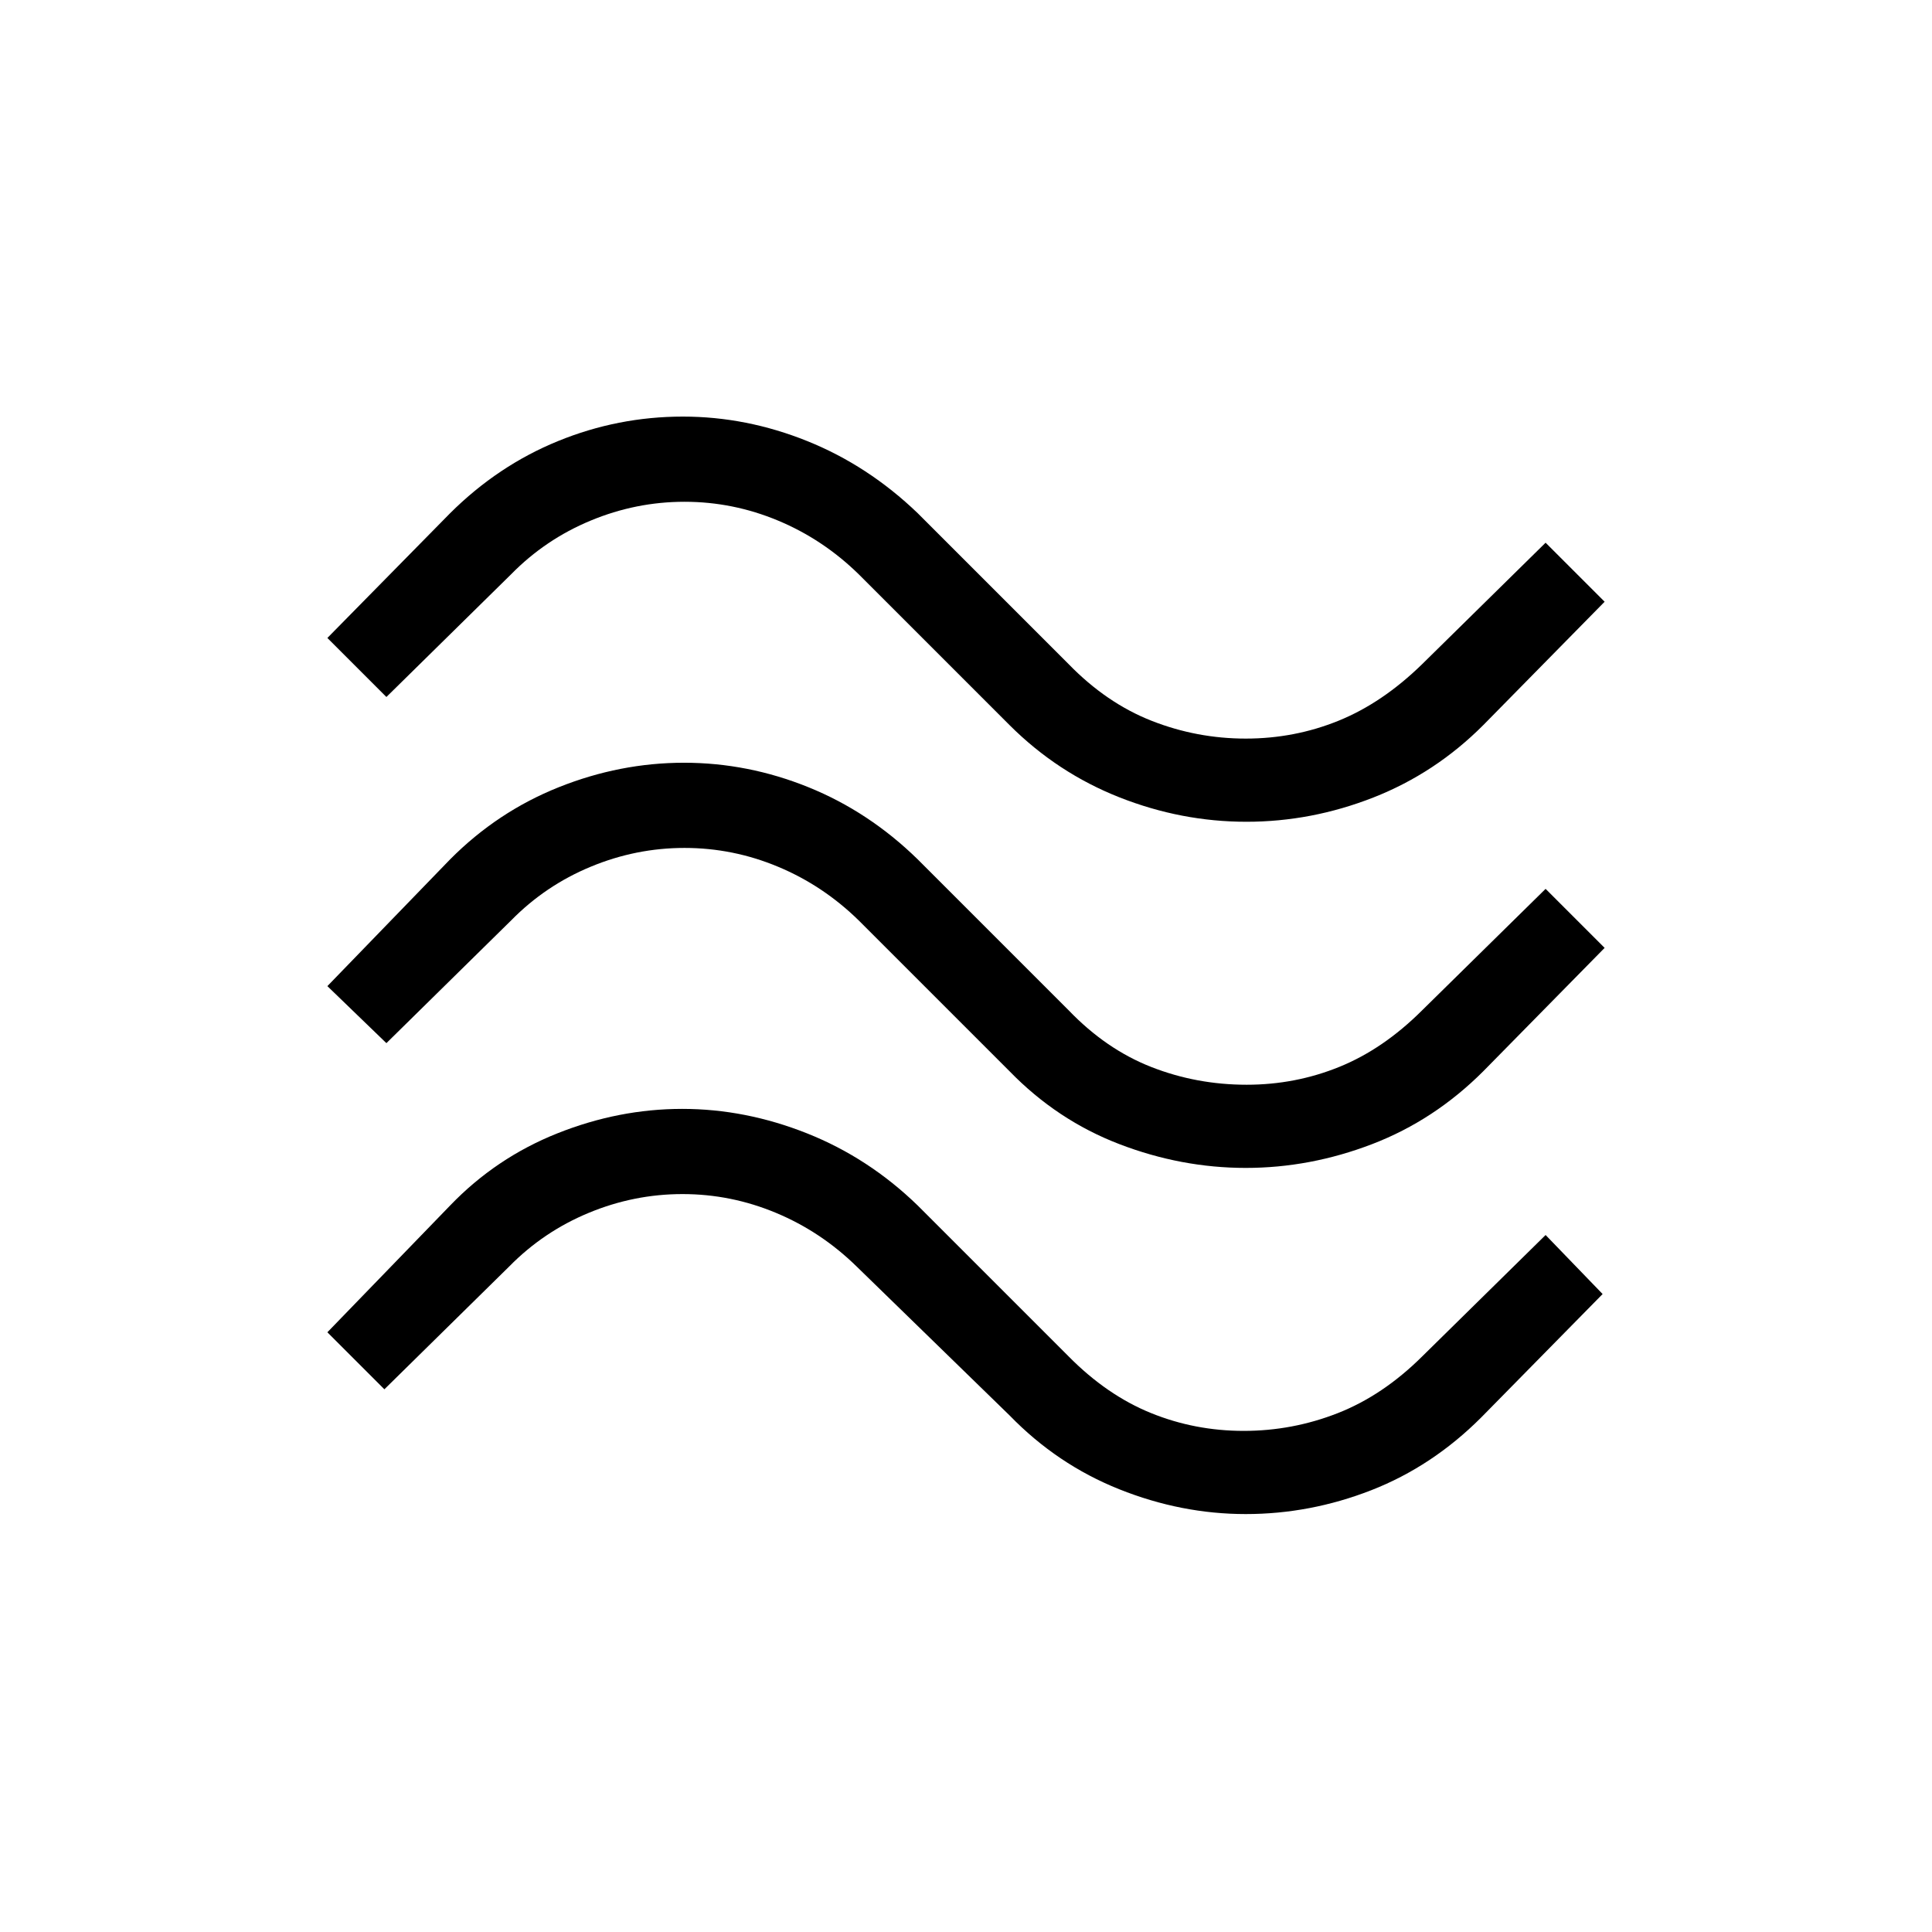 <svg xmlns="http://www.w3.org/2000/svg" height="40" viewBox="0 -960 960 960" width="40"><path d="M737-599.67q-23.83 23.88-54.58 35.94-30.75 12.06-63.09 12.06-32.33 0-63.12-12.15-30.79-12.16-54.54-35.85l-75-75q-17.71-17.33-40.08-26.66-22.36-9.34-46.46-9.34-24.11 0-46.61 9.34Q271.01-692 254-674.67l-62 61L162.67-643l61-62q23.8-23.67 53.61-35.83Q307.09-753 339.32-753q31.56 0 61.8 12.17Q431.35-728.67 456-705l75 75q18.84 19.38 41.3 28.19Q594.77-593 619-593q24.27 0 46.12-8.88 21.85-8.87 41.55-28.12L768-690.33 797.33-661 737-599.67Zm0 172q-24.35 24.34-55.18 36.17Q651-379.67 619-379.67t-62.82-11.83q-30.83-11.83-54.51-36.17l-75-75q-17.71-17.33-40.08-26.66-22.36-9.34-46.46-9.34-24.11 0-46.61 9.34Q271.01-520 254-502.67l-62 61L162.67-470l61-63q23.51-23.67 53.96-35.83Q308.09-581 339.88-581t61.84 12.17Q431.77-556.67 456-533l75 75q18.59 19.38 41.09 28.19 22.5 8.81 47.37 8.81 24.21 0 46.06-8.88 21.86-8.87 41.15-28.12L768-518.33 797.33-489 737-427.67Zm-1 172q-24.34 24.34-54.67 36.17Q651-207.67 619-207.67T556.15-220q-30.86-12.33-54.48-36.67l-76-74q-17.71-17.33-40.08-26.66-22.36-9.34-46.46-9.34-24.11 0-46.61 9.34Q270.01-348 253-330.67l-62 61L162.67-298l61-63q22.76-23.67 53.25-35.83Q307.42-409 339-409q31.44 0 62.03 12.17Q431.61-384.67 456-361l75 75q19.03 19.25 40.88 28.12Q593.73-249 618-249q24.23 0 46.7-8.81 22.46-8.81 41.97-28.19L768-346.33 796.33-317 736-255.67Z"/></svg>